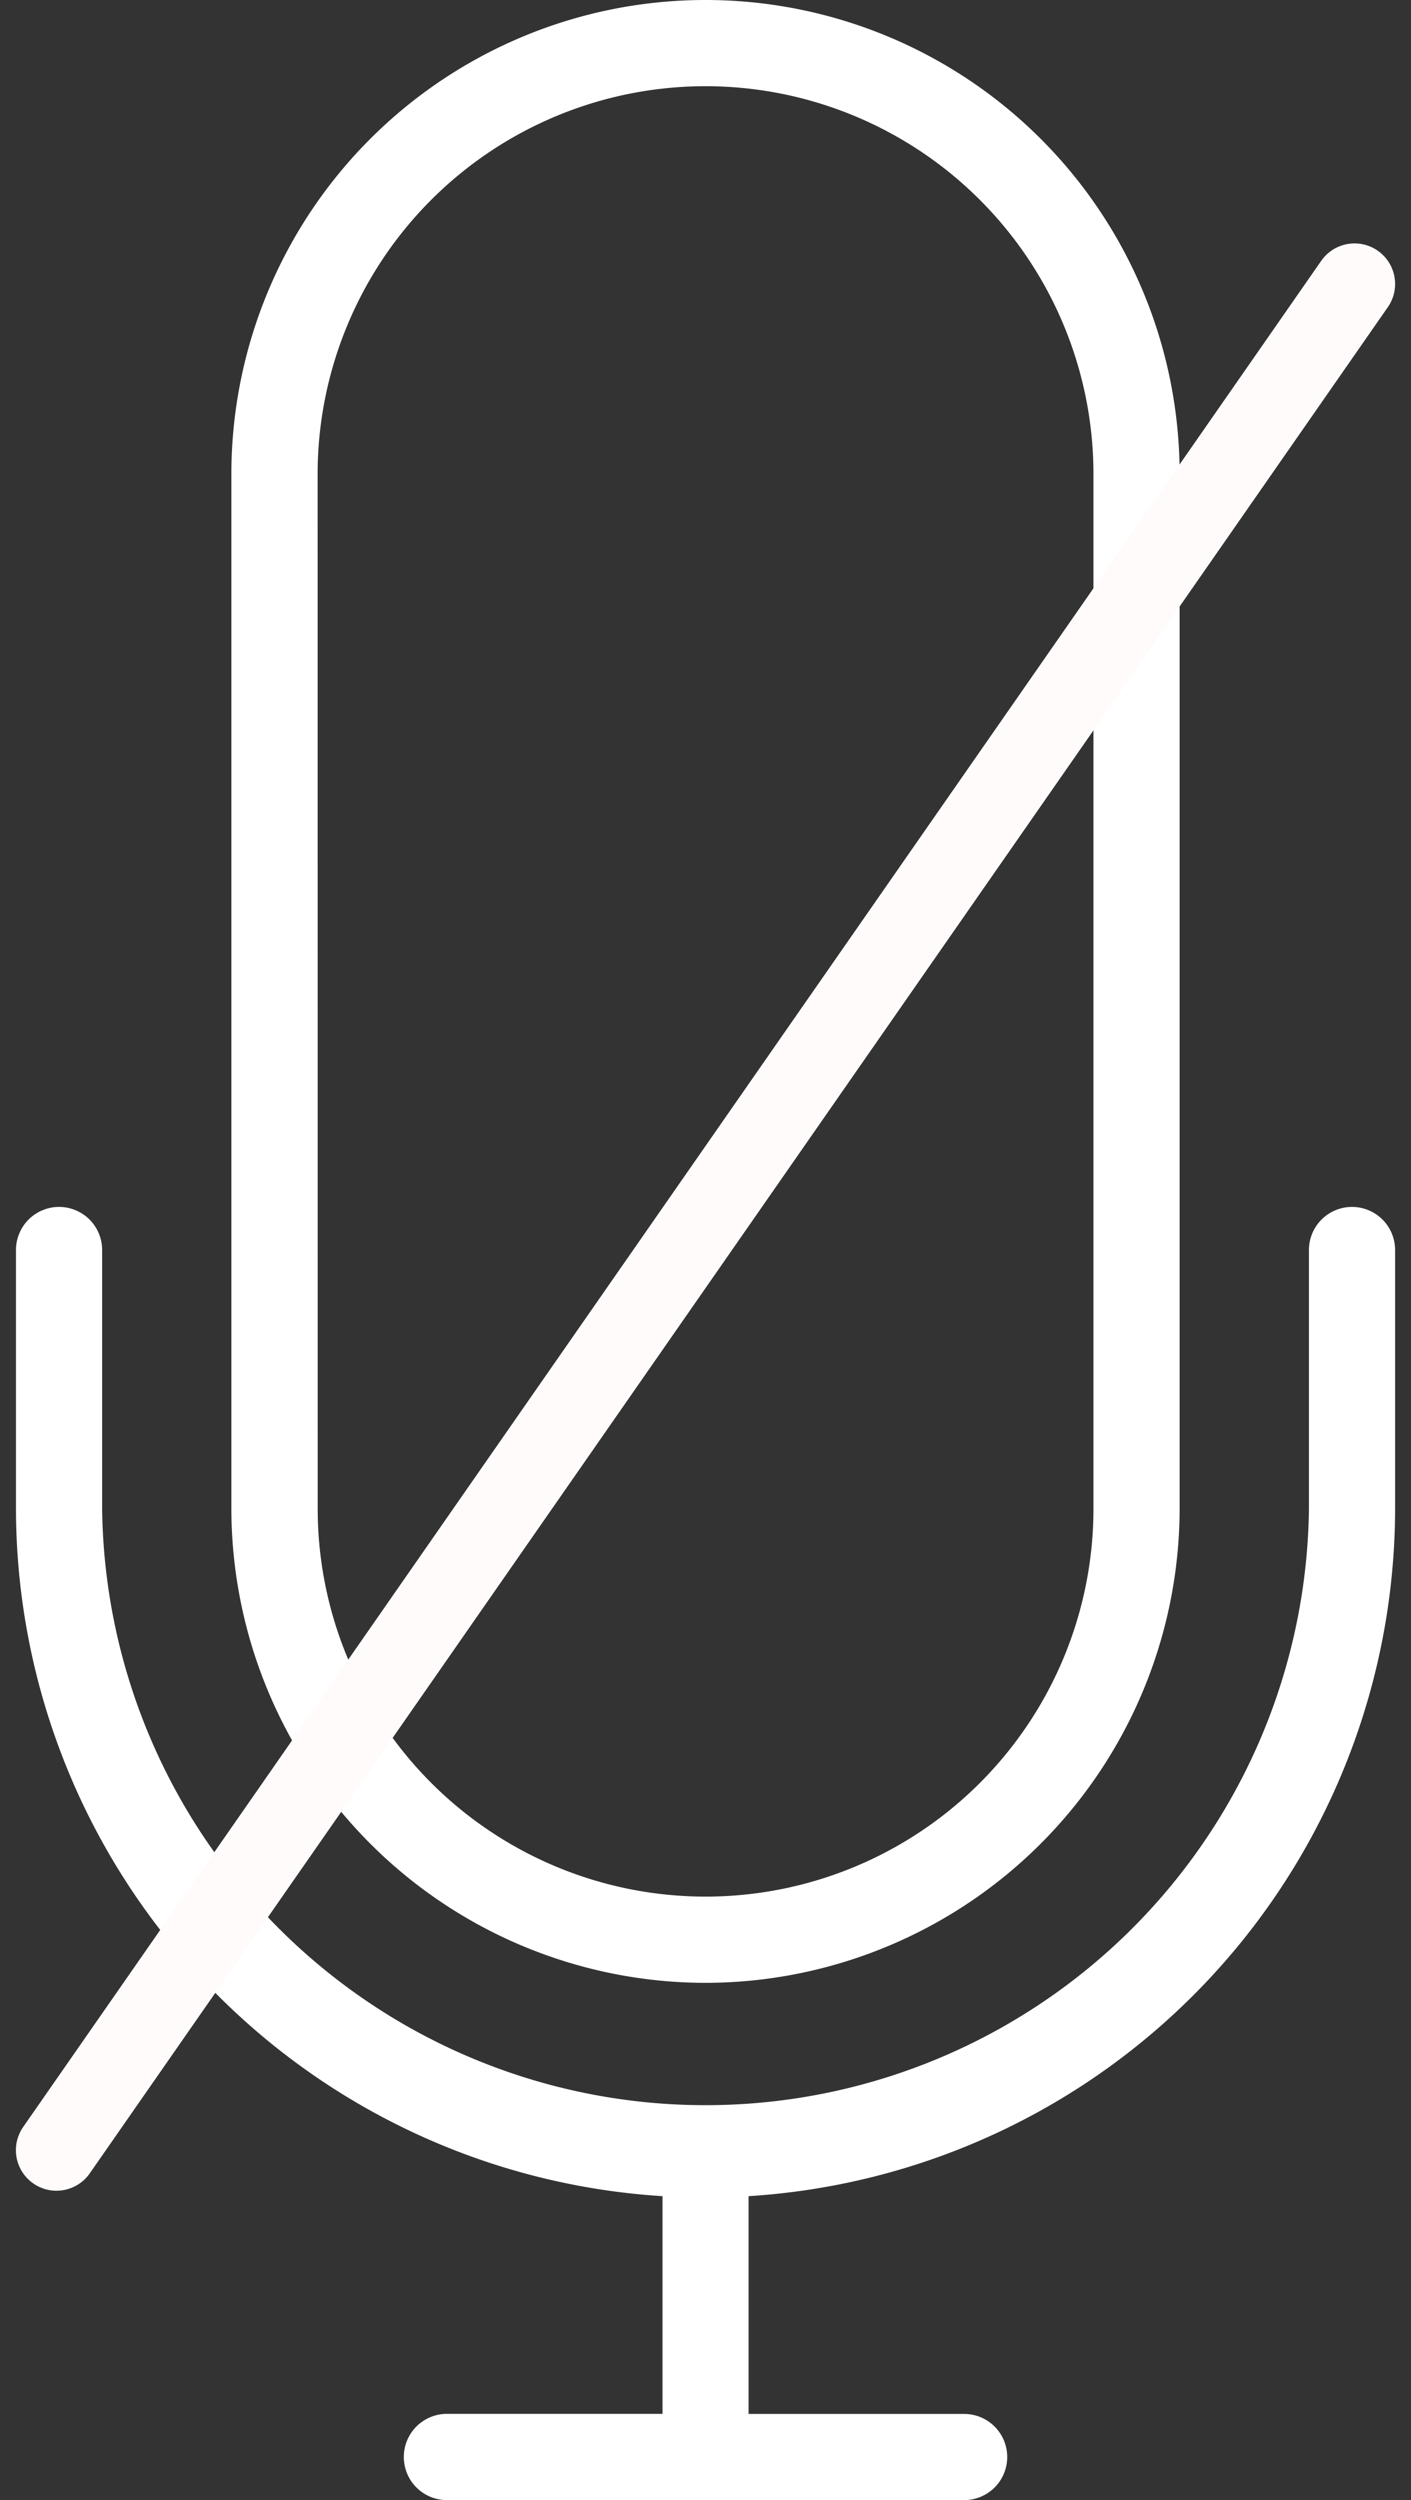 <svg xmlns="http://www.w3.org/2000/svg" width="17.392" height="30.813" viewBox="0 0 17.392 30.813">
  <rect x="0" y="0" width="17.392" height="30.813" fill="#333333" stroke="none"/>
  <g id="Group_1112" data-name="Group 1112" transform="translate(-950.804 -761)">
    <path id="Path_8517" data-name="Path 8517" d="M29.469,28a.531.531,0,0,0-.531.531v3.188a7.438,7.438,0,0,1-14.875,0V28.531a.531.531,0,0,0-1.062,0v3.188a8.5,8.5,0,0,0,7.969,8.473v2.683H18.313a.531.531,0,0,0,0,1.063h6.375a.531.531,0,0,0,0-1.062H22.031V40.192A8.5,8.5,0,0,0,30,31.719V28.531A.531.531,0,0,0,29.469,28Z" transform="translate(938 747.875)" fill="#fff"/>
    <path id="Path_8518" data-name="Path 8518" d="M23.844,24.438a5.851,5.851,0,0,0,5.844-5.844V5.844A5.844,5.844,0,0,0,18,5.844v12.75A5.851,5.851,0,0,0,23.844,24.438ZM19.063,5.844a4.781,4.781,0,0,1,9.563,0v12.75a4.781,4.781,0,0,1-9.562,0Z" transform="translate(935.656 761)" fill="#fff"/>
    <line id="Line_84" data-name="Line 84" y1="23" x2="16" transform="translate(951.5 764.5)" fill="none" stroke="#fffbfb" stroke-linecap="round" stroke-width="1"/>
  </g>
</svg>
